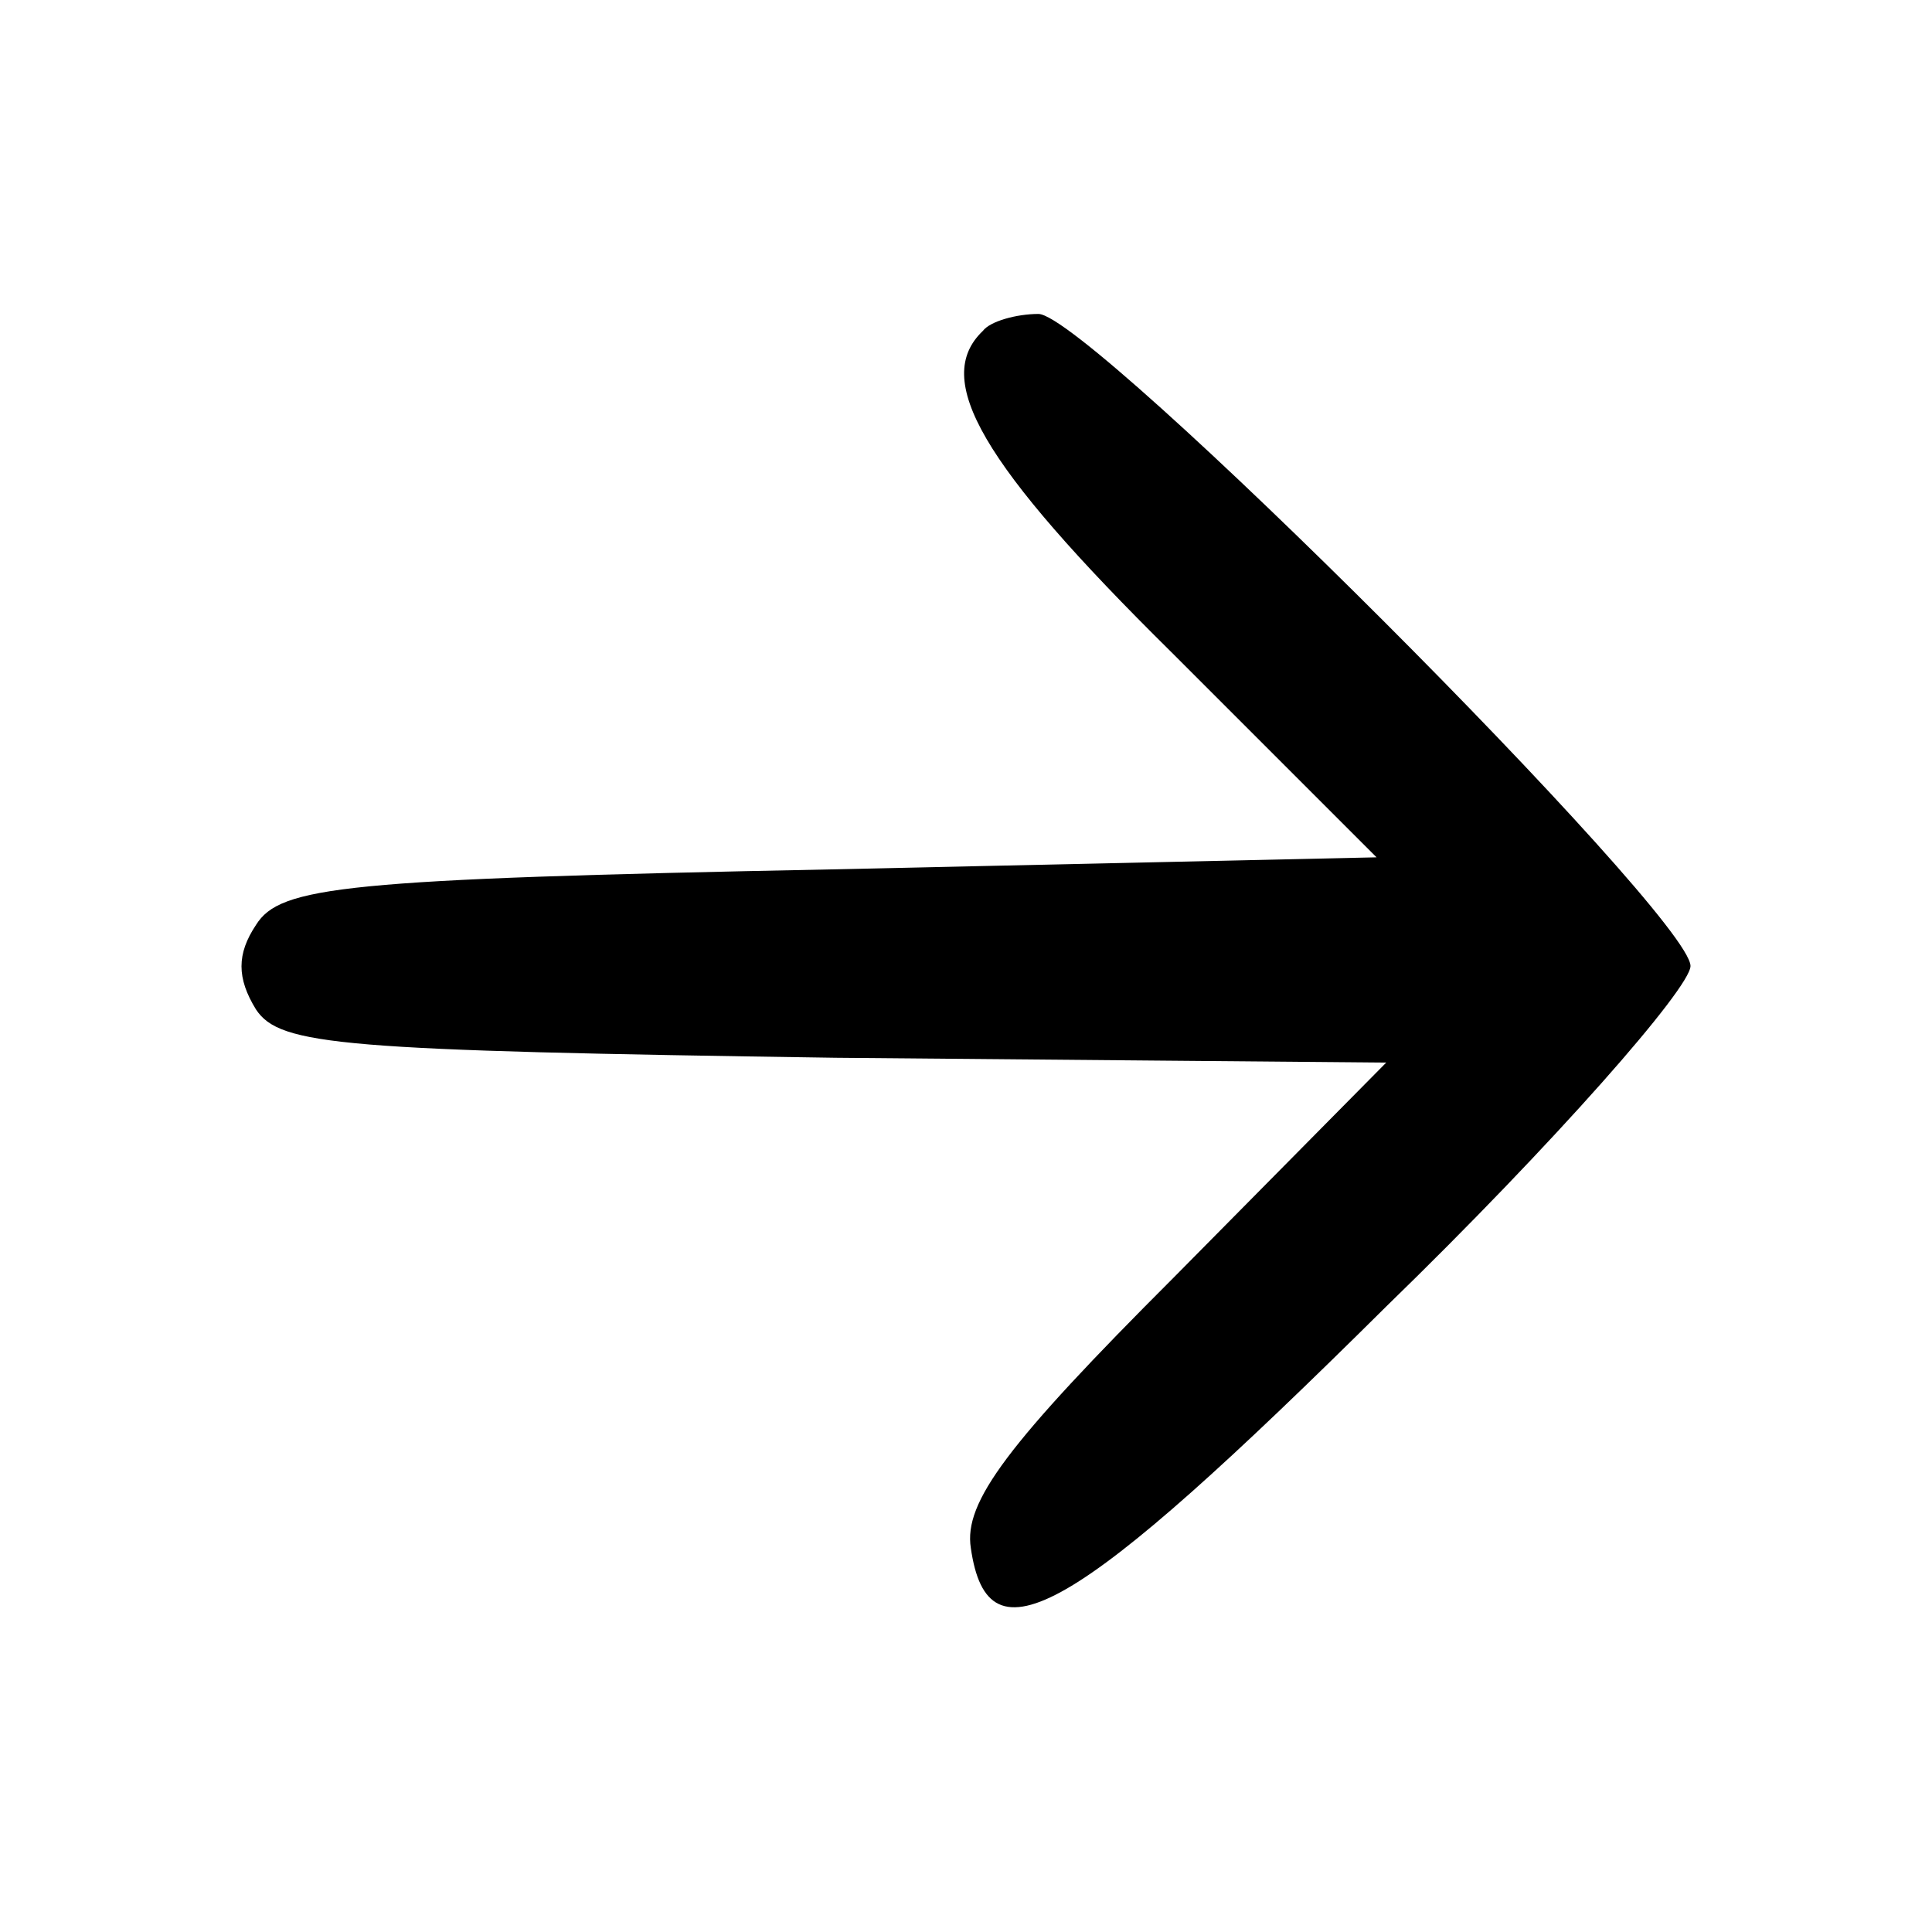 <?xml version="1.0" standalone="no"?>
<!DOCTYPE svg PUBLIC "-//W3C//DTD SVG 20010904//EN"
 "http://www.w3.org/TR/2001/REC-SVG-20010904/DTD/svg10.dtd">
<svg version="1.0" xmlns="http://www.w3.org/2000/svg"
 width="80pt" height="80pt" viewBox="0 0 80 80"
 preserveAspectRatio="xMidYMid meet">

<g transform="translate(0,80) scale(0.1,-0.1)"
fill="#000000" stroke="none">
<path d="M407 663 c-21 -20 -1 -55 78 -133 l85 -85 -226 -5 c-202 -4 -228 -7
-238 -23 -8 -12 -8 -22 0 -35 10 -15 35 -17 240 -20 l228 -2 -88 -89 c-69 -69
-87 -93 -84 -112 7 -49 42 -29 172 100 70 68 126 132 126 141 0 21 -249 270
-270 270 -9 0 -20 -3 -23 -7z"/>
</g>
</svg>
